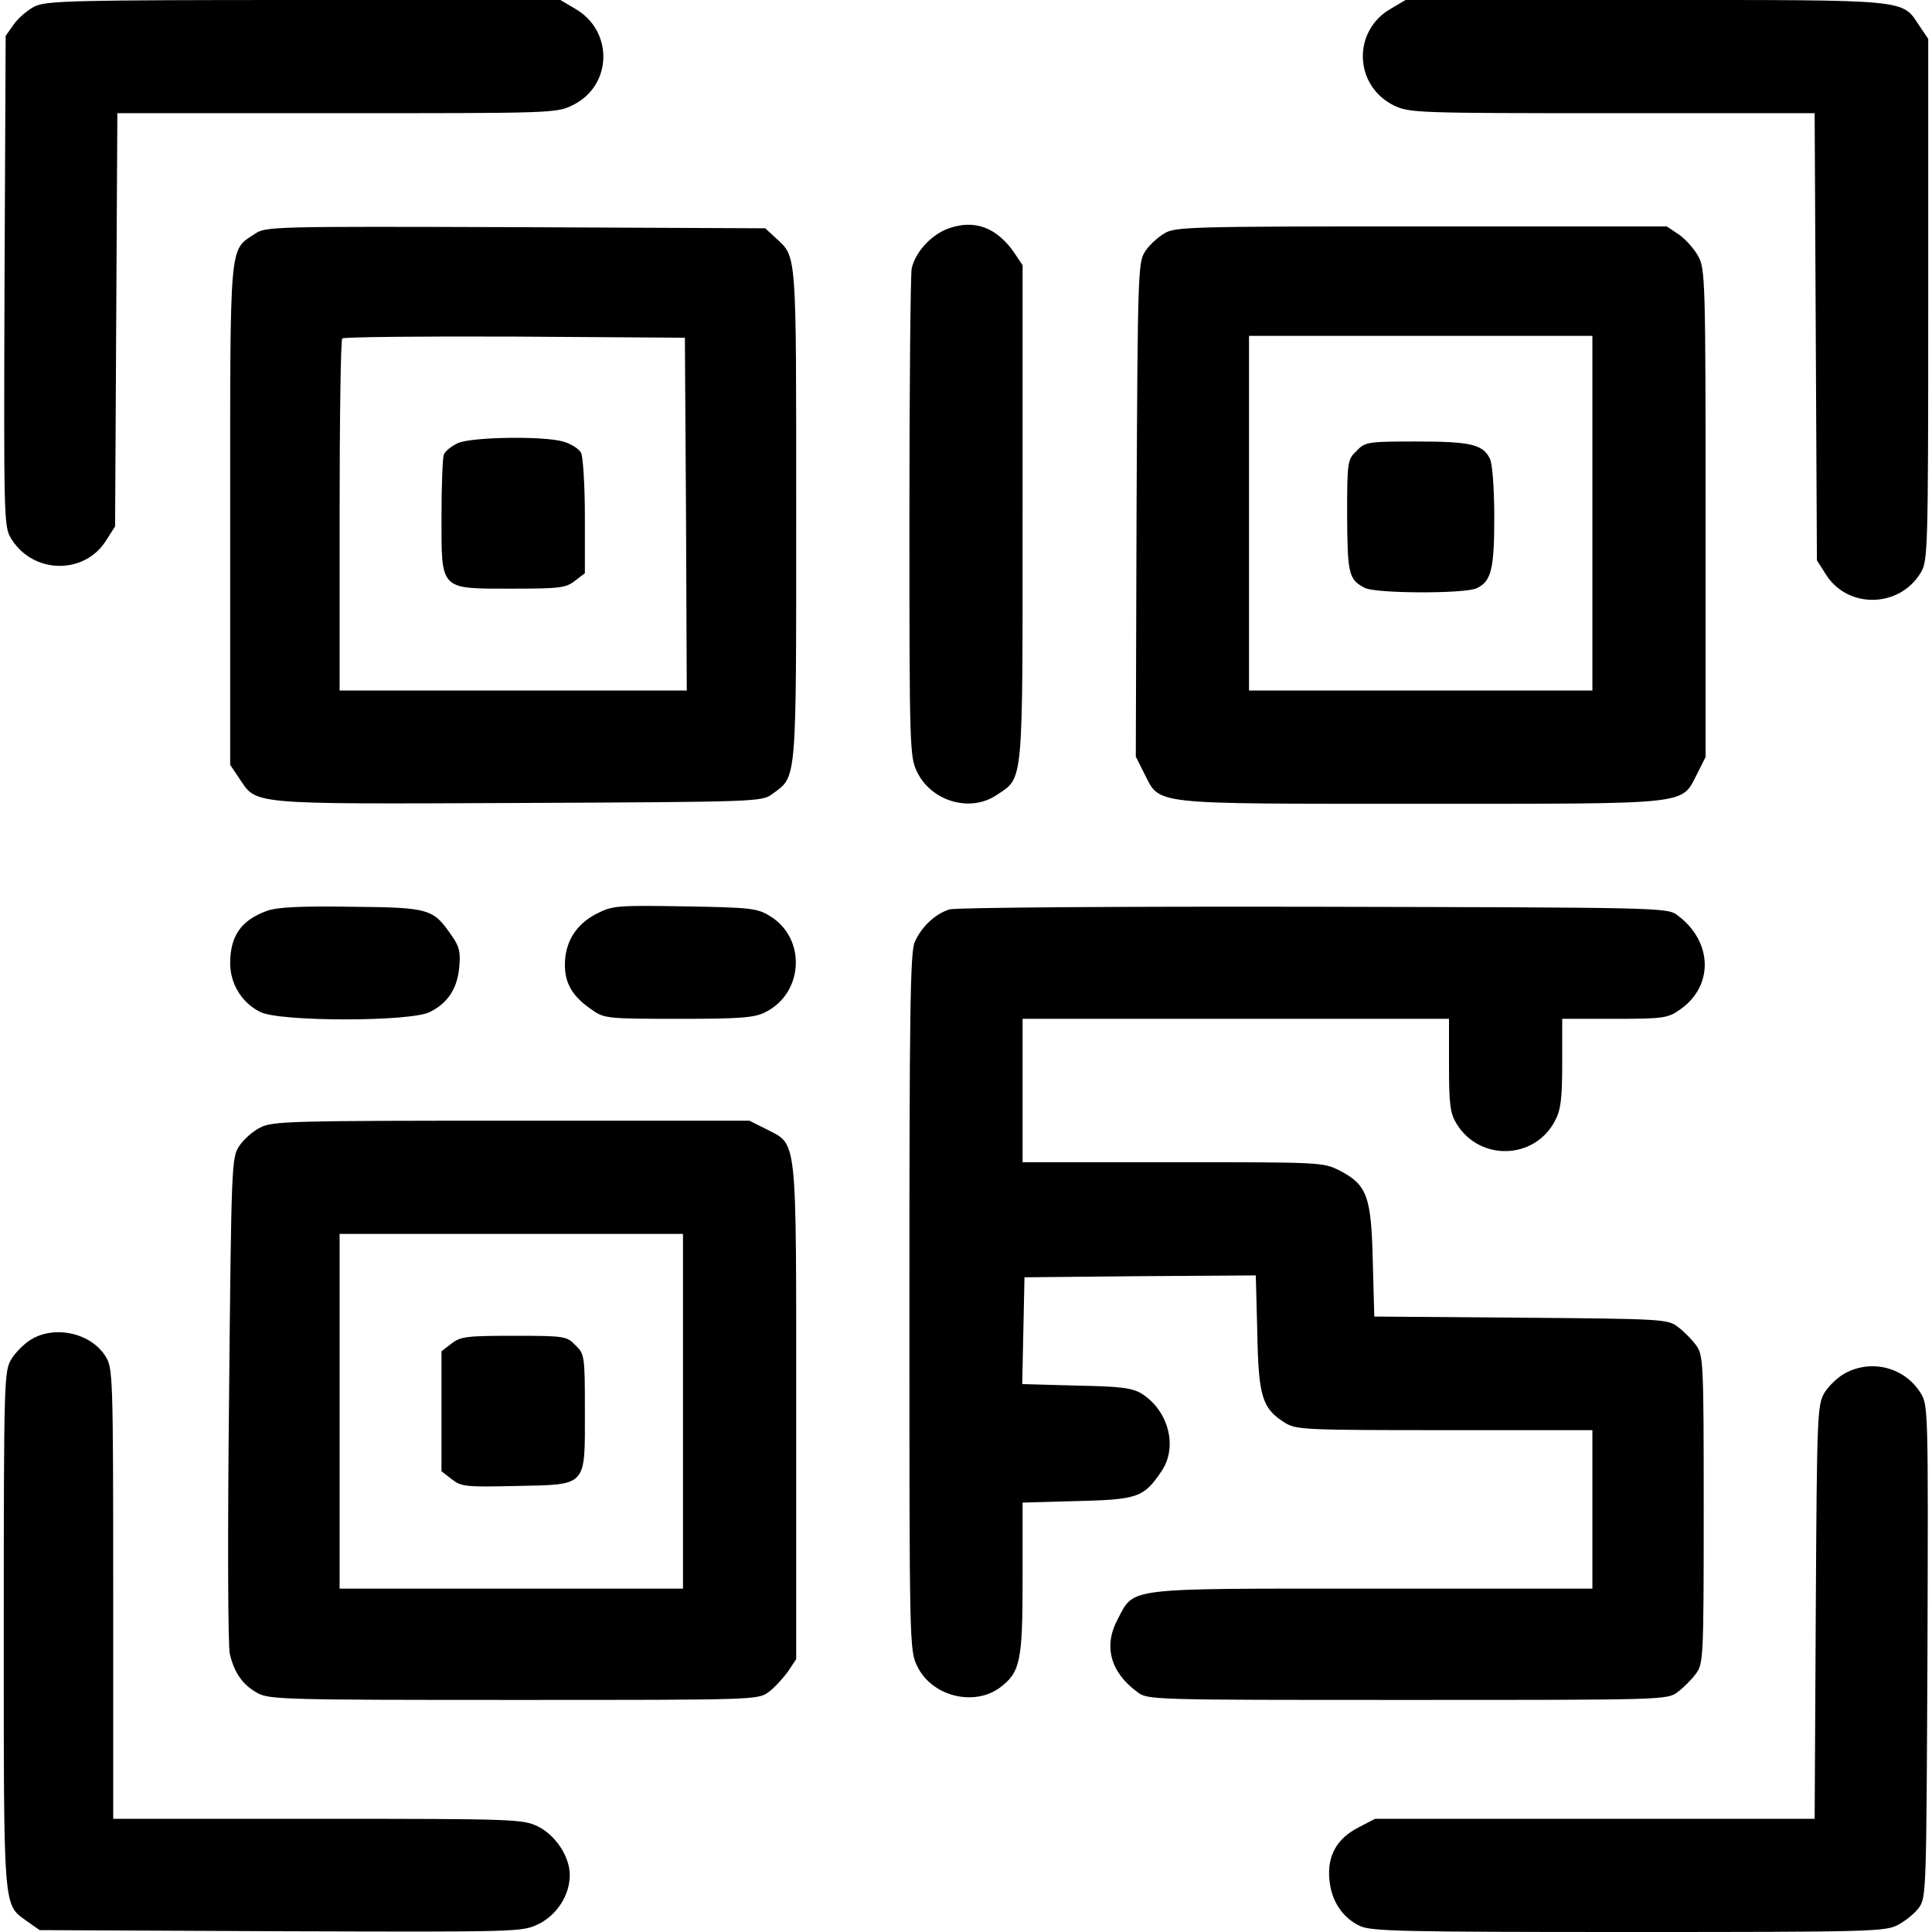 <?xml version="1.0" standalone="no"?>
<!DOCTYPE svg PUBLIC "-//W3C//DTD SVG 20010904//EN"
 "http://www.w3.org/TR/2001/REC-SVG-20010904/DTD/svg10.dtd">
<svg version="1.0" xmlns="http://www.w3.org/2000/svg"
 width="512pt" height="512pt" viewBox="0 0 512 512"
 preserveAspectRatio="xMidYMid meet">

<g transform="translate(0,512) scale(0.1,-0.1)"
fill="#000" stroke="none">
<path d="M92 5103 c-18 -9 -43 -30 -55 -47 l-22 -31 -3 -650 c-2 -635 -2 -651
18 -683 58 -94 195 -96 252 -3 l23 36 3 548 3 547 581 0 c571 0 582 0 625 21
106 51 110 197 7 256 l-39 23 -680 0 c-606 0 -684 -2 -713 -17z"/>
<path d="M3686 5097 c-103 -59 -98 -205 9 -257 40 -19 62 -20 578 -20 l536 0
3 -592 3 -593 23 -36 c57 -93 195 -91 252 3 19 32 20 52 20 724 l0 691 -23 34
c-48 72 -19 69 -727 69 l-635 0 -39 -23z"/>
<path d="M2515 4515 c-47 -16 -90 -64 -99 -107 -3 -17 -6 -314 -6 -661 0 -610
1 -632 20 -672 38 -79 141 -109 211 -62 72 48 69 17 69 748 l0 656 -22 33
c-46 67 -105 89 -173 65z"/>
<path d="M675 4500 c-68 -45 -65 -13 -65 -746 l0 -661 23 -34 c48 -72 17 -70
739 -67 636 3 647 3 675 24 65 48 63 21 63 742 0 707 2 679 -55 732 l-27 25
-661 3 c-646 2 -663 2 -692 -18z m1143 -742 l2 -468 -460 0 -460 0 0 463 c0
255 3 467 7 470 3 4 209 6 457 5 l451 -3 3 -467z"/>
<path d="M1214 3946 c-17 -8 -34 -21 -38 -31 -3 -9 -6 -83 -6 -164 0 -197 -6
-191 187 -191 127 0 143 2 167 21 l26 20 0 150 c0 83 -5 159 -10 169 -6 11
-27 24 -48 30 -54 15 -240 12 -278 -4z"/>
<path d="M3085 4501 c-17 -10 -40 -31 -50 -47 -19 -28 -20 -53 -23 -684 l-2
-655 22 -44 c44 -85 6 -81 733 -81 727 0 689 -4 733 80 l22 44 0 646 c0 609
-1 647 -19 680 -10 19 -33 45 -51 58 l-33 22 -651 0 c-616 0 -653 -1 -681 -19z
m1135 -741 l0 -470 -455 0 -455 0 0 470 0 470 455 0 455 0 0 -470z"/>
<path d="M3595 3925 c-24 -23 -25 -28 -25 -172 1 -154 4 -169 47 -191 28 -15
264 -16 296 -1 39 18 47 50 47 189 0 73 -5 140 -11 153 -18 39 -50 47 -195 47
-130 0 -136 -1 -159 -25z"/>
<path d="M707 2706 c-68 -25 -97 -66 -97 -139 0 -54 31 -105 80 -129 52 -26
398 -26 449 0 48 24 73 62 78 119 4 39 0 55 -19 82 -50 73 -58 76 -266 78
-139 2 -197 -1 -225 -11z"/>
<path d="M1580 2698 c-54 -28 -83 -75 -83 -135 0 -50 21 -85 73 -120 31 -22
42 -23 229 -23 167 0 201 3 230 18 101 51 108 195 12 254 -34 21 -49 23 -226
26 -182 3 -192 2 -235 -20z"/>
<path d="M2516 2710 c-38 -12 -75 -47 -92 -87 -12 -27 -14 -196 -14 -955 0
-910 0 -922 21 -964 38 -79 149 -107 218 -57 55 41 61 70 61 289 l0 202 144 4
c160 4 177 9 224 79 44 64 19 161 -53 206 -25 15 -56 19 -173 21 l-143 4 3
141 3 142 307 3 306 2 4 -152 c3 -170 13 -201 74 -239 30 -18 53 -19 423 -19
l391 0 0 -210 0 -210 -583 0 c-661 0 -630 4 -675 -81 -38 -71 -20 -140 52
-193 27 -21 36 -21 716 -21 680 0 689 0 716 21 15 11 37 33 48 48 20 27 21 39
21 436 0 397 -1 409 -21 436 -11 15 -33 37 -48 48 -26 20 -41 21 -416 24
l-388 3 -4 147 c-4 172 -15 202 -88 240 -44 22 -49 22 -442 22 l-398 0 0 190
0 190 565 0 565 0 0 -122 c0 -105 3 -128 20 -156 61 -100 207 -96 261 8 15 28
19 57 19 152 l0 118 139 0 c127 0 141 2 171 23 92 62 90 181 -4 251 -27 21
-35 21 -964 23 -515 1 -950 -2 -966 -7z"/>
<path d="M690 2132 c-19 -9 -44 -31 -56 -49 -20 -31 -21 -43 -27 -670 -4 -362
-3 -654 2 -676 12 -51 35 -83 74 -104 30 -17 79 -18 679 -18 640 0 647 0 675
21 15 11 38 36 51 54 l22 33 0 656 c0 745 4 705 -80 749 l-44 22 -631 0 c-580
0 -633 -1 -665 -18z m1120 -752 l0 -470 -455 0 -455 0 0 470 0 470 455 0 455
0 0 -470z"/>
<path d="M1196 1559 l-26 -20 0 -159 0 -159 27 -21 c26 -20 37 -21 171 -18
190 4 182 -4 182 200 0 145 -1 150 -25 173 -23 24 -29 25 -163 25 -126 0 -142
-2 -166 -21z"/>
<path d="M82 1570 c-18 -11 -41 -34 -52 -52 -19 -32 -20 -52 -20 -716 0 -751
-2 -728 61 -773 l34 -24 639 -3 c634 -2 639 -2 683 19 49 24 83 77 83 130 0
49 -38 106 -85 129 -40 19 -62 20 -583 20 l-542 0 0 596 c0 581 -1 598 -20
629 -38 62 -134 84 -198 45z"/>
<path d="M4890 1481 c-19 -10 -44 -34 -55 -52 -19 -33 -20 -55 -23 -581 l-3
-548 -582 0 -583 0 -44 -23 c-57 -29 -83 -75 -77 -138 5 -56 34 -101 81 -123
30 -14 107 -16 713 -16 641 0 680 1 713 19 19 10 44 30 55 45 20 27 20 42 23
679 2 637 2 653 -18 685 -42 68 -129 91 -200 53z"/>
</g>
</svg>

